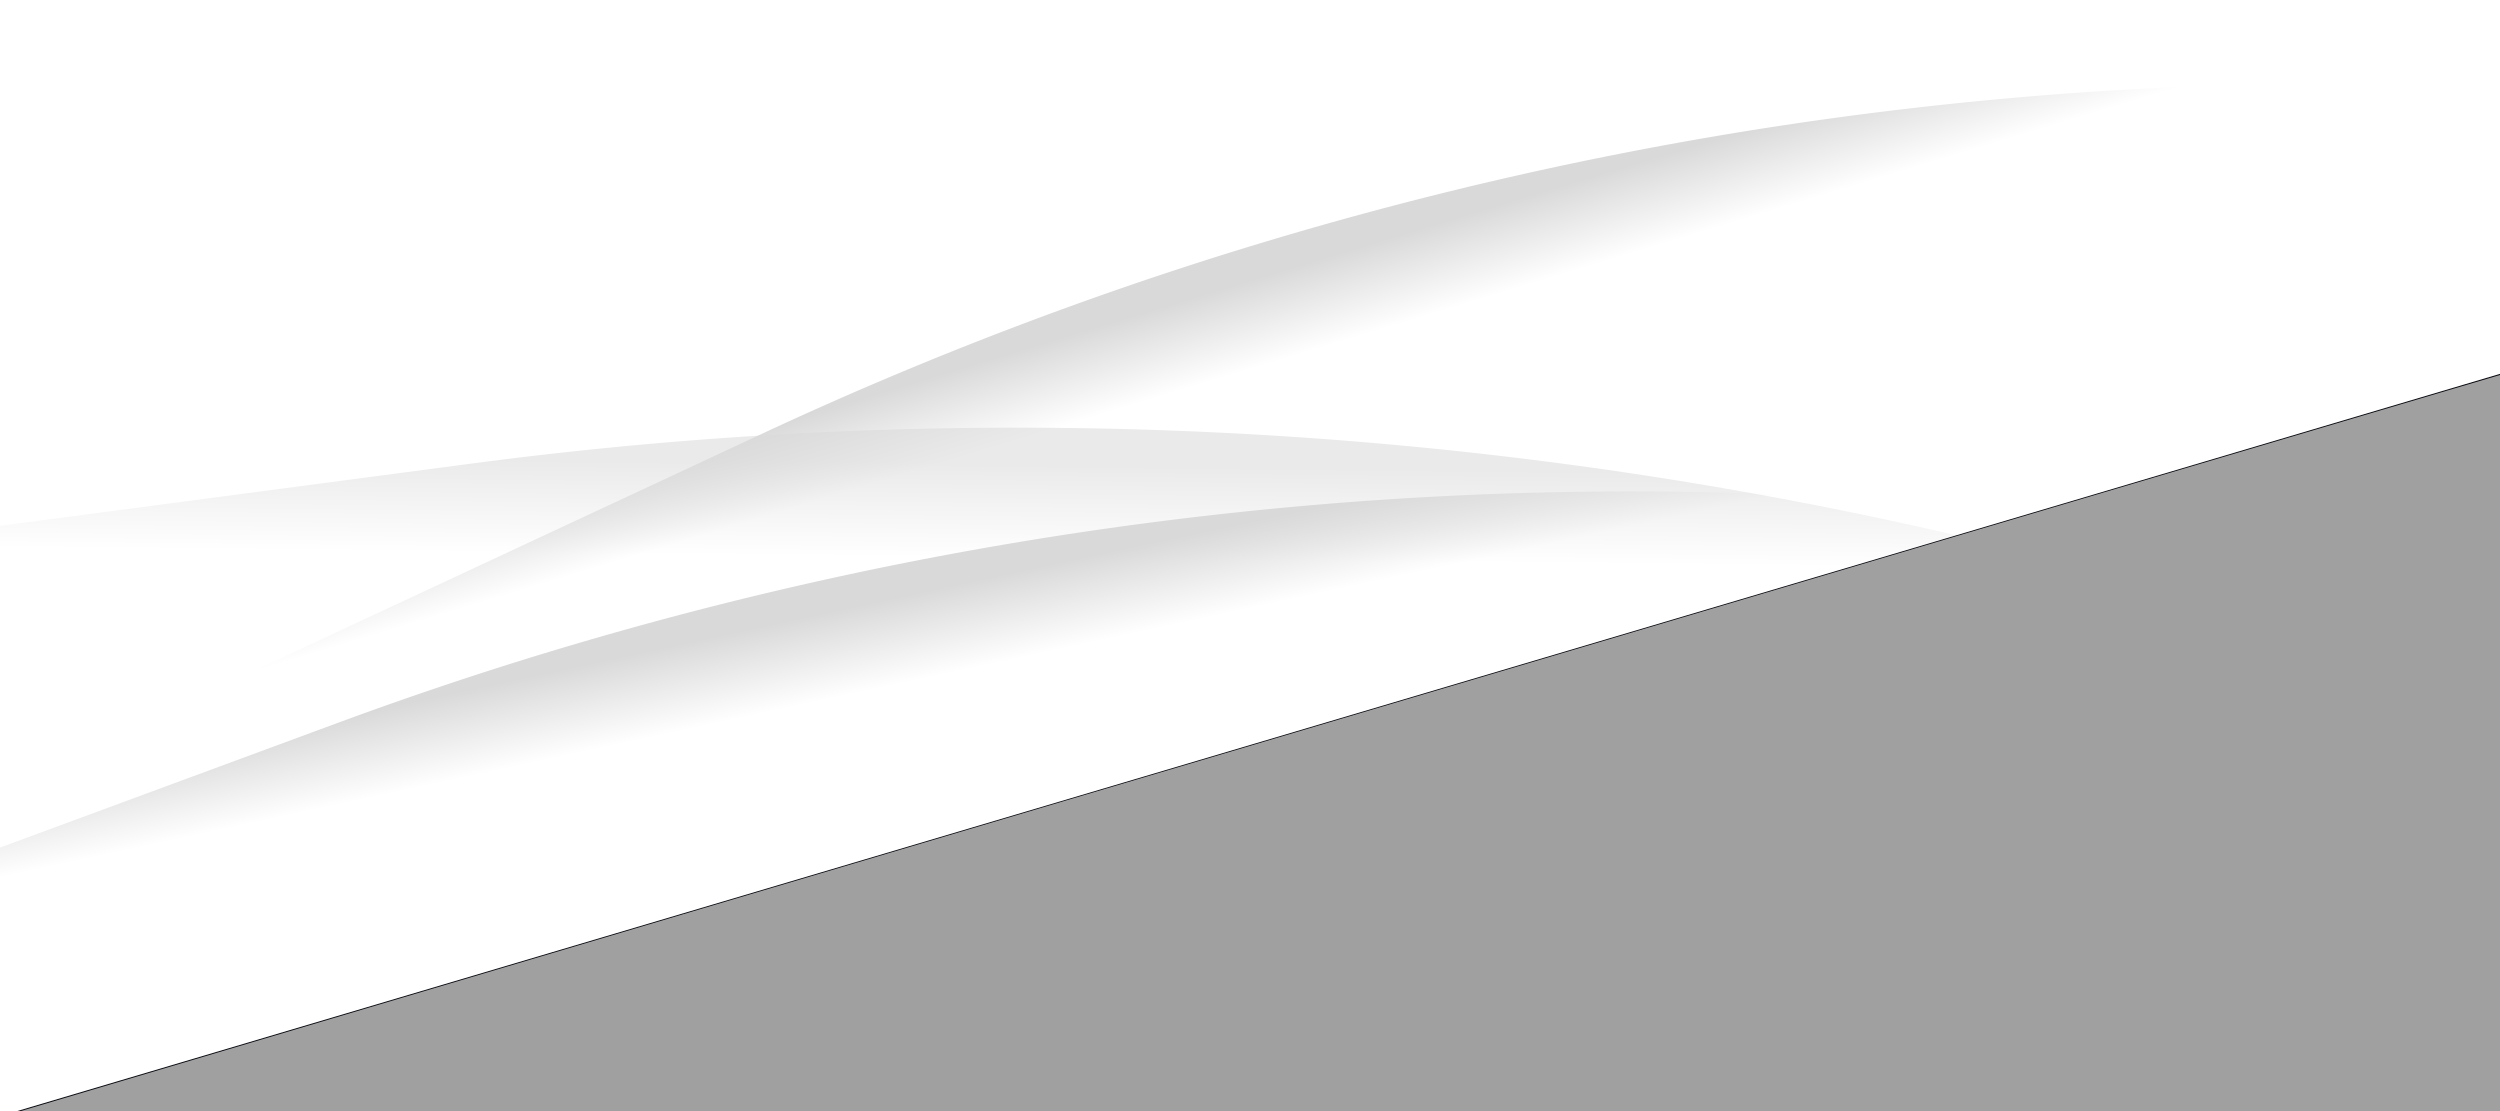 <?xml version="1.0" encoding="UTF-8" standalone="no"?>
<svg
   height="640"
   width="1440"
   version="1.1"
   id="svg157"
   sodipodi:docname="bg-main-dark.svg"
   inkscape:version="1.1.2 (0a00cf5339, 2022-02-04)"
   xmlns:inkscape="http://www.inkscape.org/namespaces/inkscape"
   xmlns:sodipodi="http://sodipodi.sourceforge.net/DTD/sodipodi-0.dtd"
   xmlns:xlink="http://www.w3.org/1999/xlink"
   xmlns="http://www.w3.org/2000/svg"
   xmlns:svg="http://www.w3.org/2000/svg">
  <defs
     id="defs161" />
  <sodipodi:namedview
     id="namedview159"
     pagecolor="#ffffff"
     bordercolor="#666666"
     borderopacity="1.0"
     inkscape:pageshadow="2"
     inkscape:pageopacity="0.0"
     inkscape:pagecheckerboard="0"
     showgrid="false"
     inkscape:zoom="1.2069444"
     inkscape:cx="720"
     inkscape:cy="320.23015"
     inkscape:window-width="1920"
     inkscape:window-height="995"
     inkscape:window-x="2560"
     inkscape:window-y="840"
     inkscape:window-maximized="1"
     inkscape:current-layer="svg157" />
  <linearGradient
     id="a">
    <stop
       offset=".58"
       stop-opacity="0"
       id="stop139" />
    <stop
       offset="1"
       id="stop141" />
  </linearGradient>
  <linearGradient
     id="b"
     gradientUnits="userSpaceOnUse"
     x1="793.5"
     x2="759.5"
     xlink:href="#a"
     y1="261.5"
     y2="149.5" />
  <linearGradient
     id="c"
     gradientUnits="userSpaceOnUse"
     x1="644.19"
     x2="645.54"
     xlink:href="#a"
     y1="398.02"
     y2="267.7" />
  <linearGradient
     id="d"
     gradientUnits="userSpaceOnUse"
     x1="547"
     x2="522.36"
     xlink:href="#a"
     y1="457.27"
     y2="342.85" />
  <g
     clip-rule="evenodd"
     fill-rule="evenodd"
     opacity=".15"
     id="g153">
    <path
       d="m439.57 249.55a2149.47 2149.47 0 0 1 1193.87-182.45l-12.48 93.17a2055.46 2055.46 0 0 0 -1141.66 174.47l-454.24 211.86-39.73-85.2z"
       fill="url(#b)"
       id="path147" />
    <path
       d="m272.3 266.93a2393.36 2393.36 0 0 1 1328.96 205.6l-44.42 94.78a2288.7 2288.7 0 0 0 -1270.84-196.61l-553.29 73.05-13.7-103.77z"
       fill="url(#c)"
       opacity=".56"
       id="path149" />
    <path
       d="m195.26 416.13a2149.46 2149.46 0 0 1 1204.86-83.21l-20.13 91.82a2055.46 2055.46 0 0 0 -1152.17 79.56l-470.18 173.62-32.56-88.18 470.18-173.62z"
       fill="url(#d)"
       id="path151" />
  </g>
  <path
     d="m-258.15 719.56 1743.12-517.56 182.93 616.12-1743.1 517.56z"
     fill="#090b11"
     id="path155" />
  <path
     style="fill:#a0a0a0;stroke:none;stroke-width:0.829"
     d="m -216.939,856.087 c -1.334,-2.215 -40.295,-135.607 -39.754,-136.105 0.672,-0.619 1739.318,-516.99 1740.73,-516.99 1.239,0 183.309,614.284 182.251,614.896 -0.509,0.294 -29.964,9.149 -65.456,19.678 l -64.531,19.143 H 659.868 c -482.038,0 -876.601,-0.28 -876.807,-0.621 z"
     id="path280" />
</svg>
